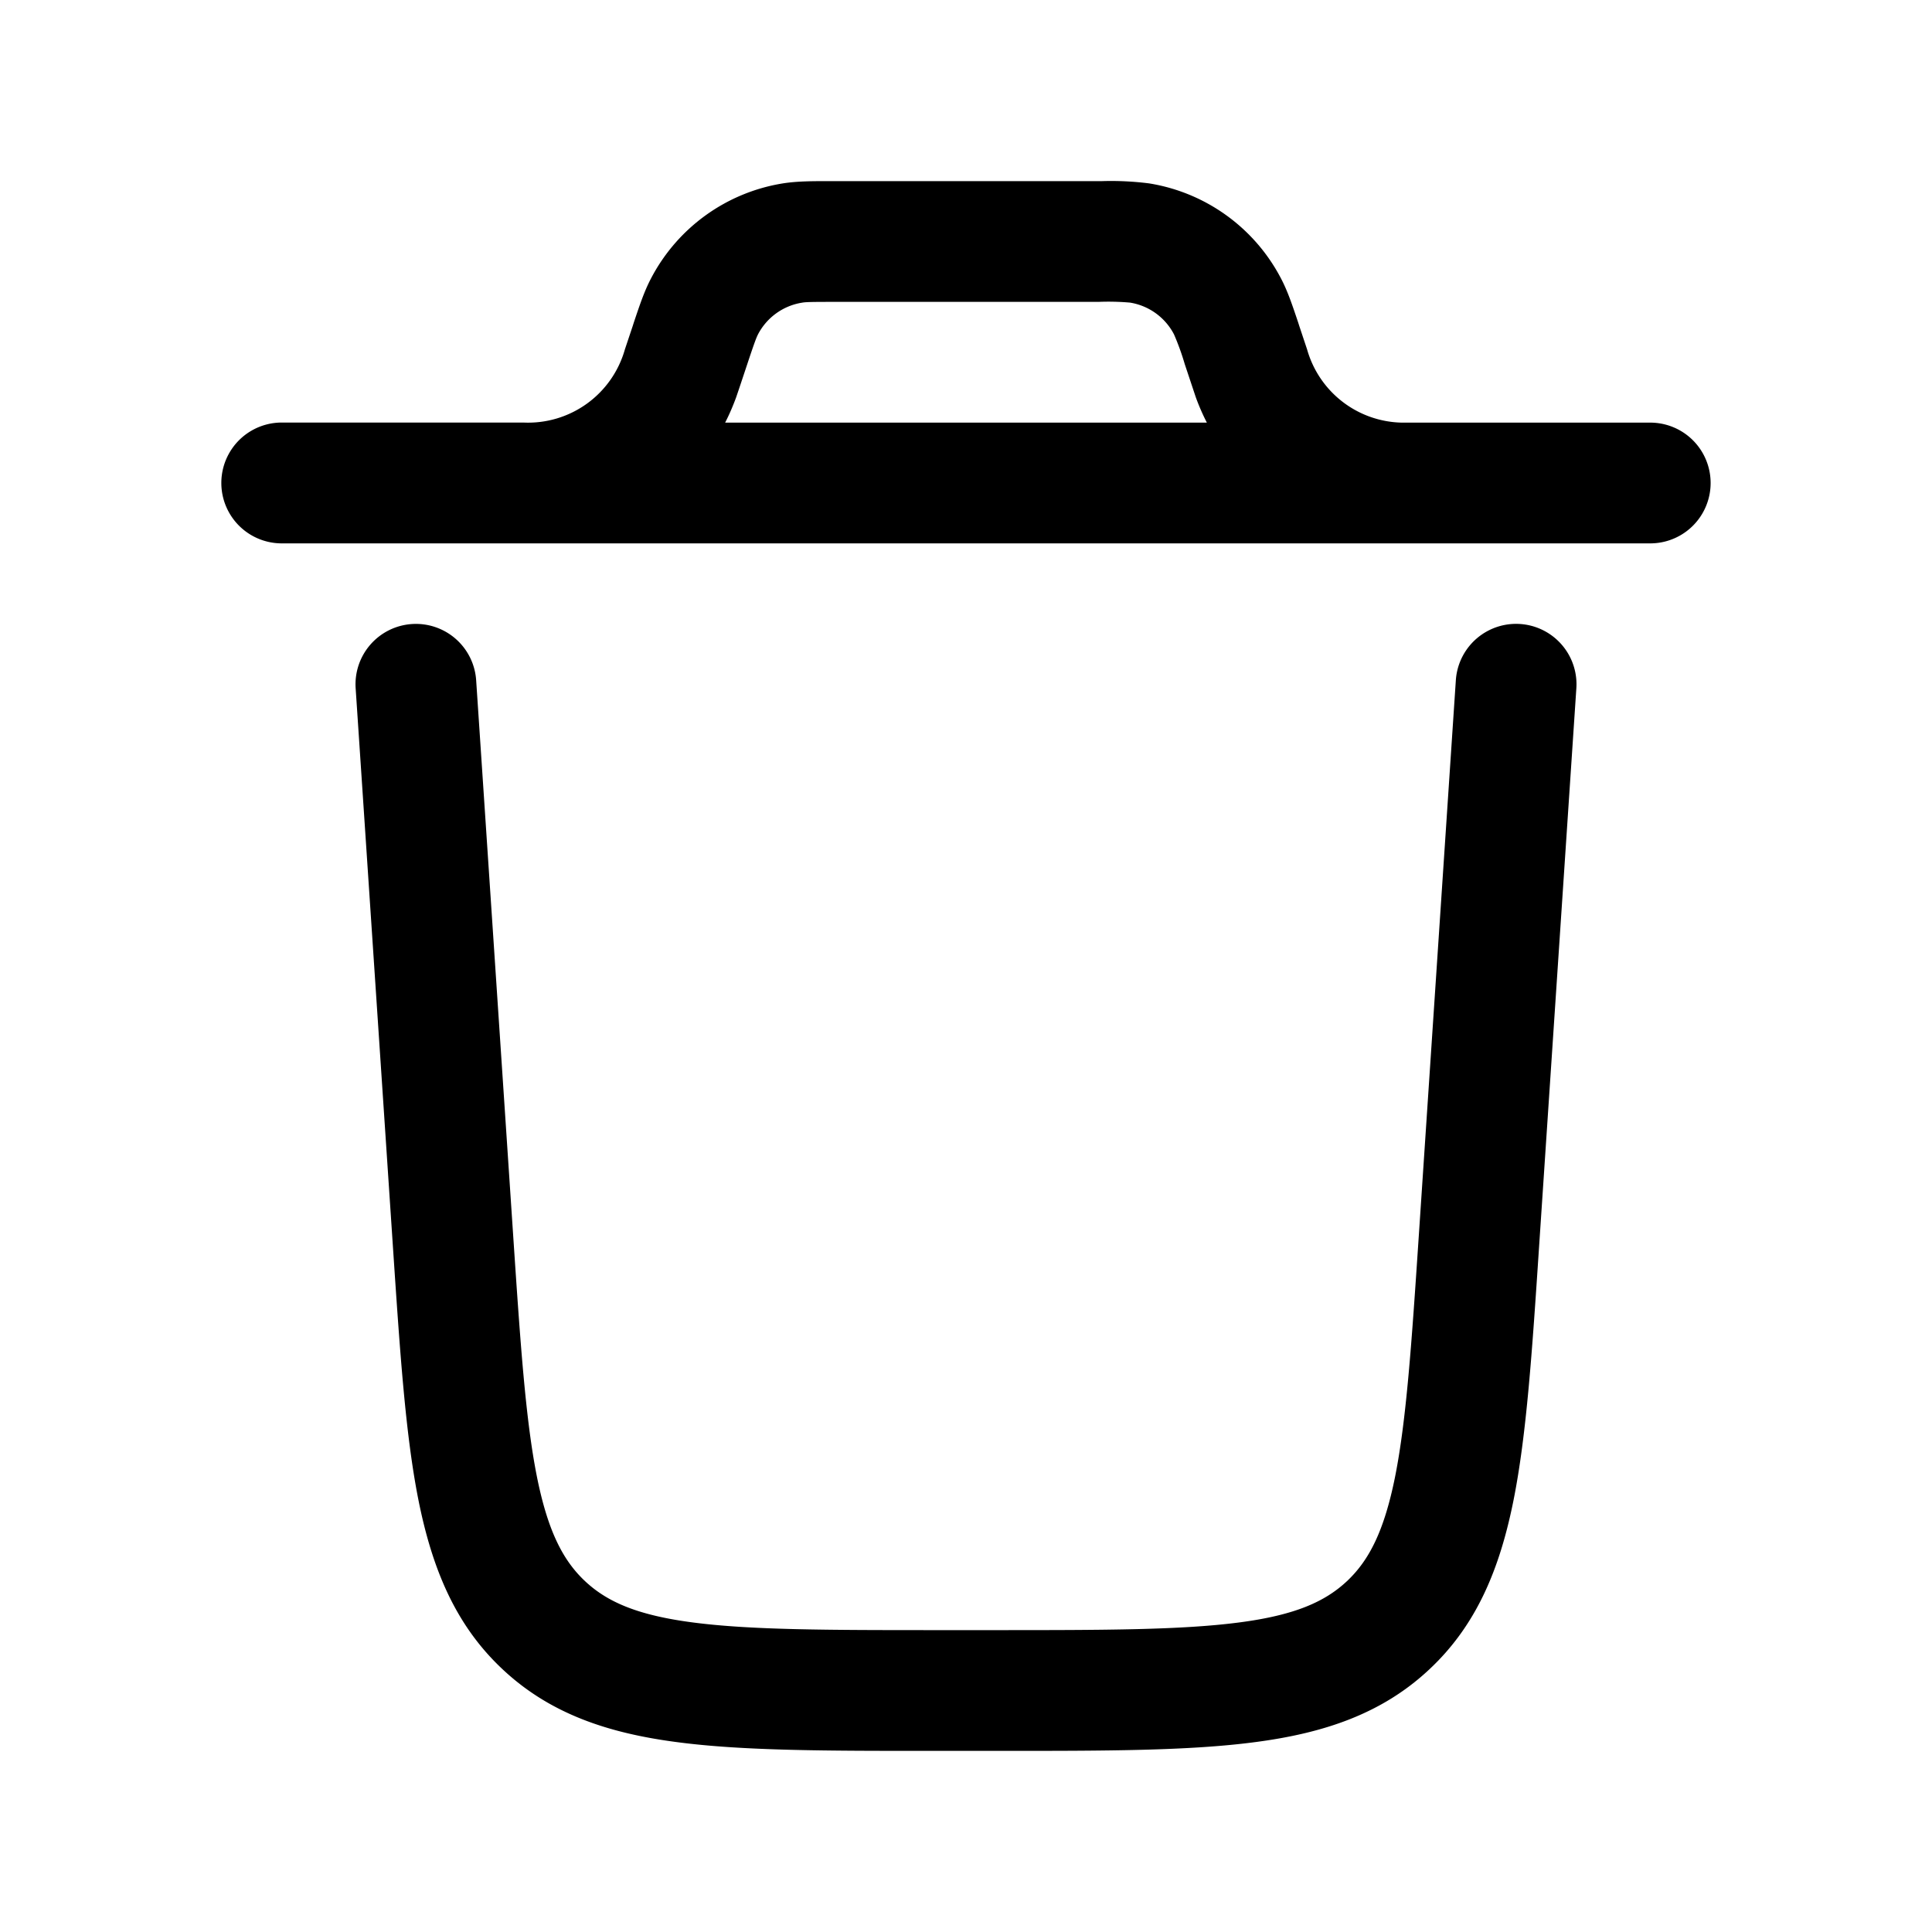 <svg xmlns="http://www.w3.org/2000/svg" fill="#000000" viewBox="0 0 24 24">
  <path fill-rule="evenodd" d="M5.117 7.752a.75.75 0 0 1 .798.698l.46 6.9c.09 1.347.154 2.285.294 2.99.137.685.327 1.047.6 1.303.274.256.648.422 1.34.512.713.093 1.653.095 3.004.095h.774c1.35 0 2.29-.002 3.004-.095.692-.09 1.066-.256 1.34-.512.273-.256.463-.618.6-1.302.14-.706.204-1.644.294-2.992l.46-6.899a.75.75 0 0 1 1.497.1l-.464 6.952c-.085 1.282-.154 2.319-.316 3.132-.169.845-.455 1.551-1.047 2.104-.591.554-1.315.793-2.17.904-.822.108-1.86.108-3.146.108h-.878c-1.286 0-2.324 0-3.146-.108-.855-.111-1.579-.35-2.17-.904-.592-.553-.878-1.26-1.047-2.104-.162-.814-.23-1.85-.316-3.132L4.418 8.55a.75.75 0 0 1 .699-.798Zm5.238-5.502h-.046c-.216 0-.405 0-.583.028a2.25 2.25 0 0 0-1.64 1.183c-.084.16-.143.339-.212.544l-.014.044-.097.29a1.25 1.25 0 0 1-1.263.91h-3a.75.75 0 1 0 0 1.501h17a.75.75 0 0 0 0-1.5h-3.09a1.25 1.25 0 0 1-1.173-.91l-.097-.291-.014-.044c-.069-.205-.128-.384-.212-.544a2.25 2.25 0 0 0-1.64-1.183 3.734 3.734 0 0 0-.583-.028h-3.336Zm-1.21 2.685c-.04.109-.085.214-.137.315h5.984a2.747 2.747 0 0 1-.137-.314l-.038-.114-.1-.3a3.123 3.123 0 0 0-.133-.368.75.75 0 0 0-.547-.395 3.112 3.112 0 0 0-.392-.009h-3.29c-.288 0-.348.002-.392.01a.75.75 0 0 0-.547.394c-.02.04-.042.095-.133.369l-.1.3-.038.112Z"/>
</svg>

